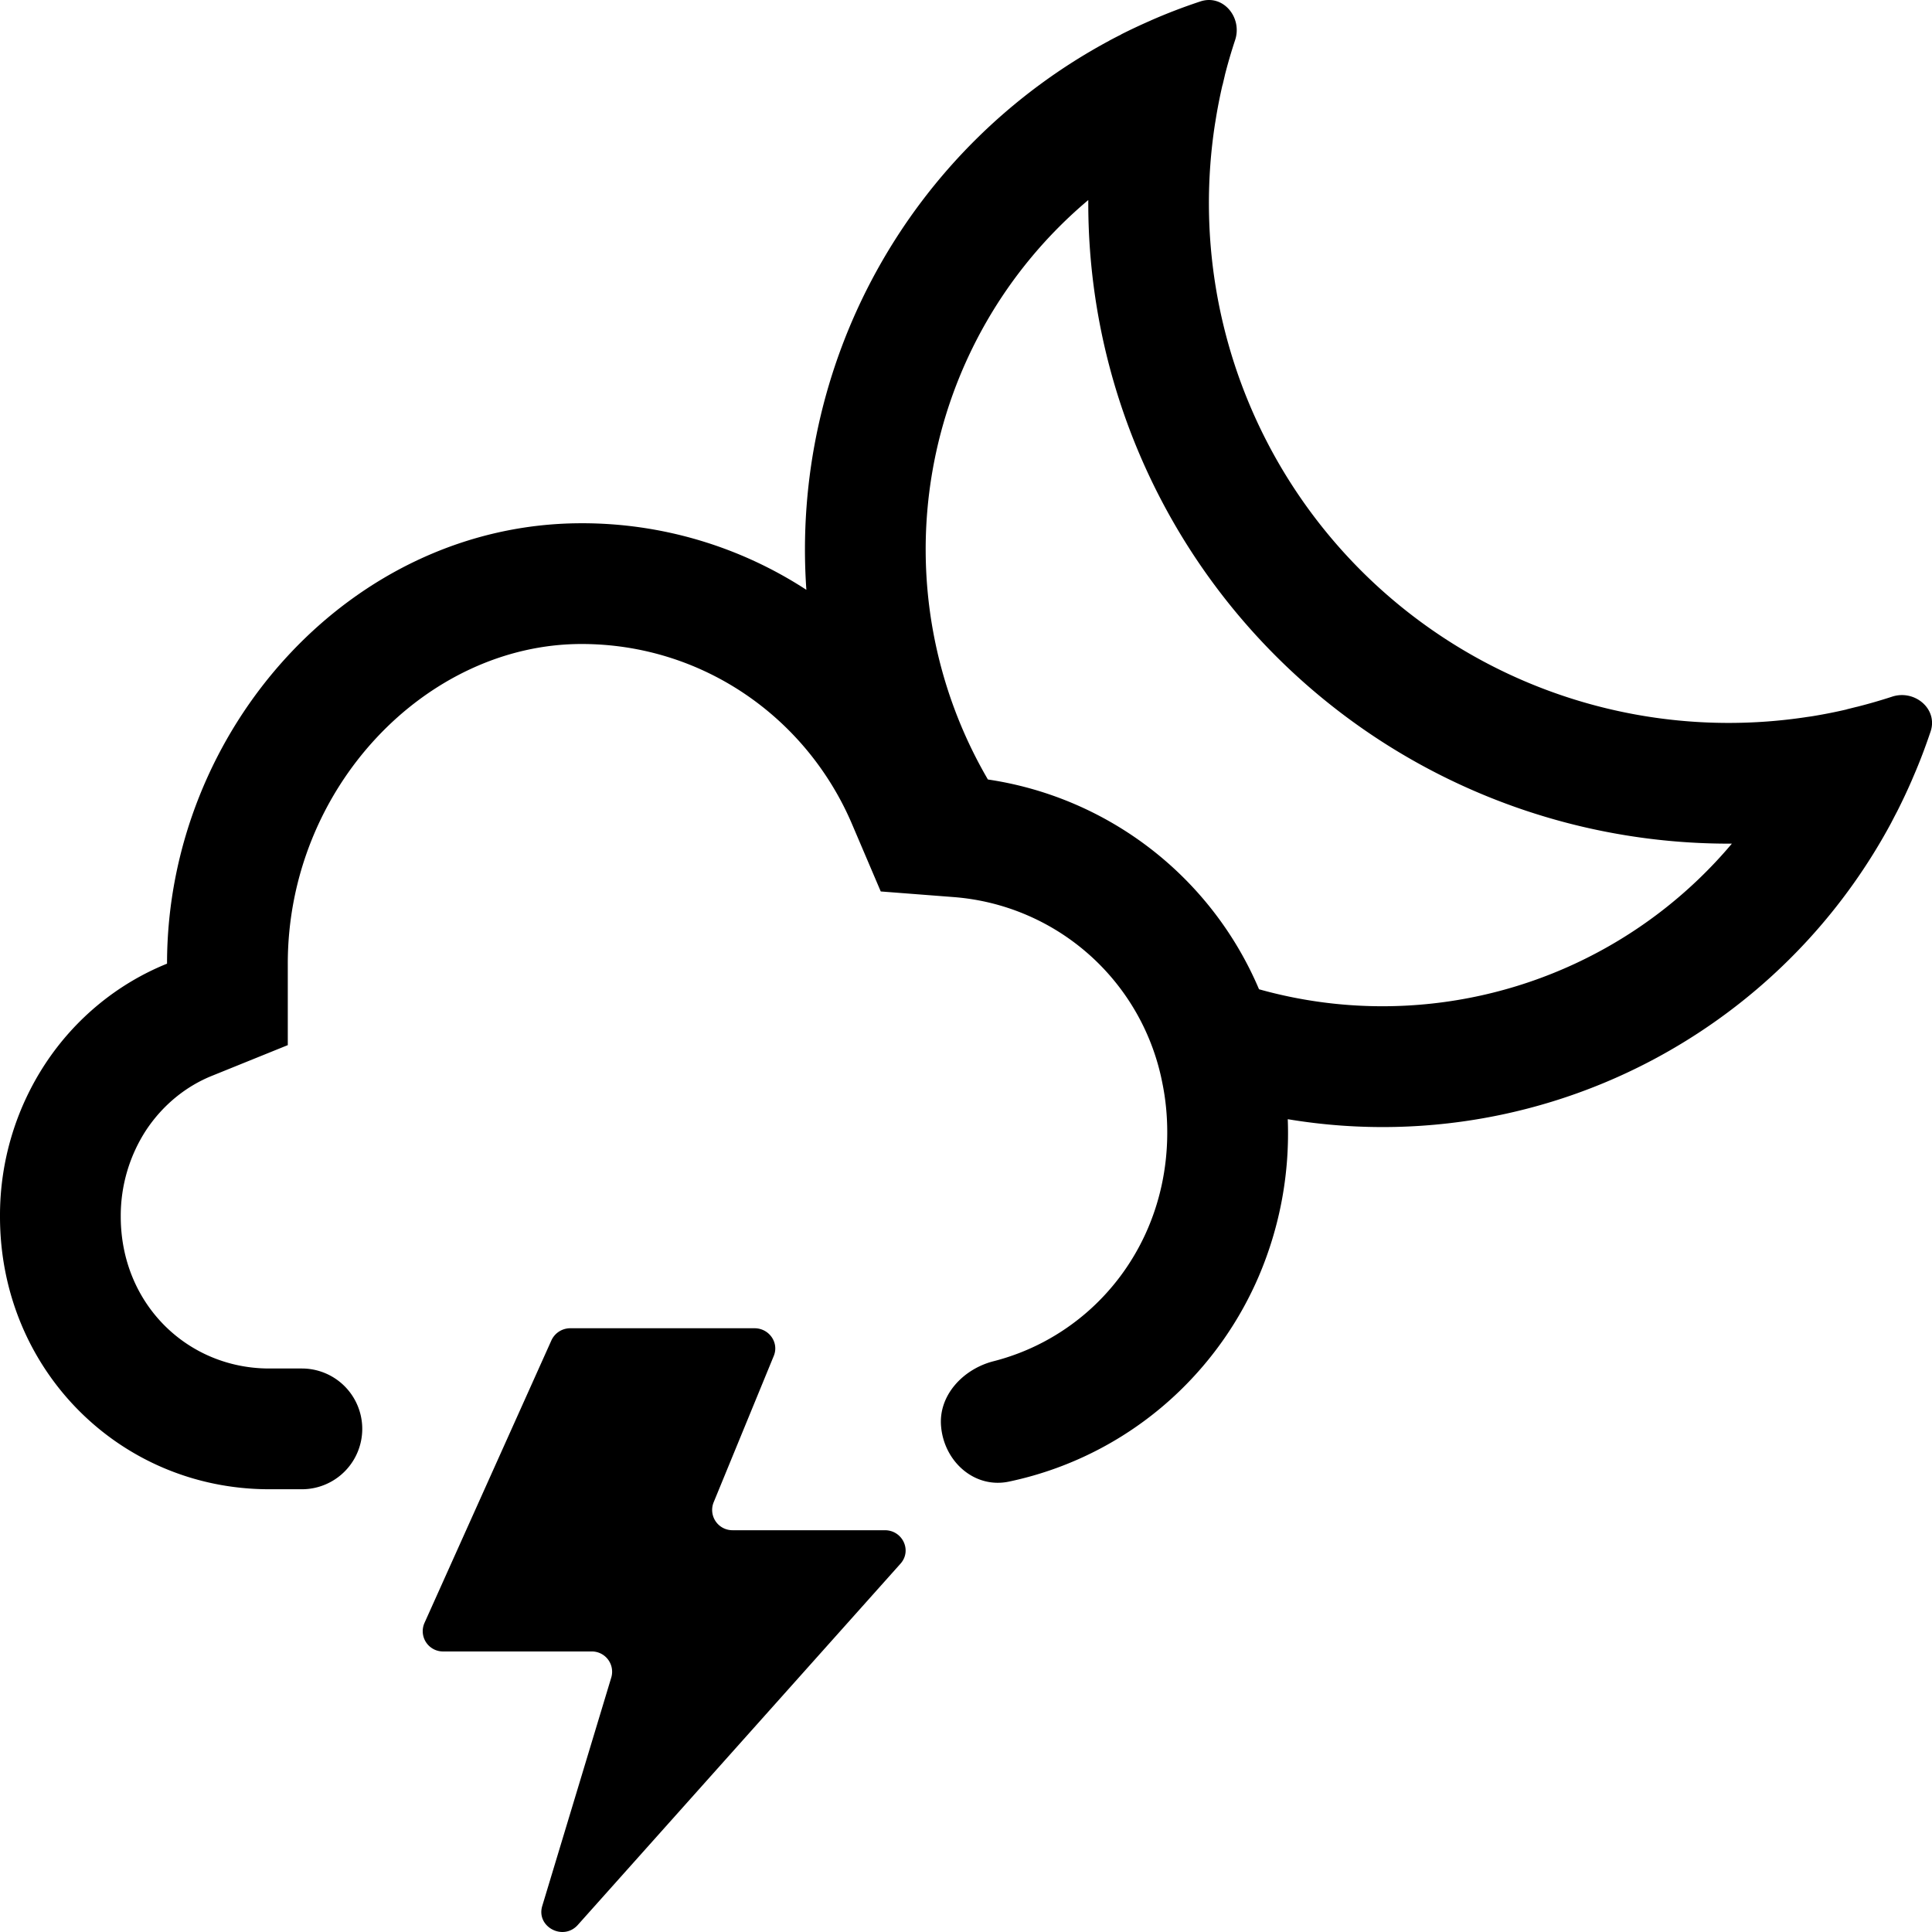 <svg xmlns="http://www.w3.org/2000/svg" width="24" height="24"><g fill-rule="evenodd"><path d="M7.087 16.5h2.286c.182 0 .307.18.239.344l-.748 1.821a.252.252 0 00.239.344h1.889c.22 0 .34.253.194.416l-4.008 4.487c-.182.204-.52.023-.442-.235l.858-2.84a.252.252 0 00-.247-.322H5.508a.252.252 0 01-.236-.352L6.85 16.65a.258.258 0 01.236-.15z"/><path d="M13.777.507a7.175 7.175 0 00-3.76 6.82A5.102 5.102 0 007.225 6.5c-2.859 0-5.15 2.561-5.15 5.471-.613.248-1.14.68-1.51 1.24A3.428 3.428 0 000 15.114C0 17.012 1.487 18.5 3.345 18.5h.405a.75.75 0 000-1.5h-.405C2.328 17 1.5 16.197 1.5 15.113v-.006a1.949 1.949 0 01.316-1.069c.206-.31.493-.544.82-.675l.939-.38v-1.012C3.575 9.78 5.3 8 7.224 8c1.499 0 2.794.91 3.36 2.237l.357.837.908.07a2.865 2.865 0 012.591 2.314c.04.196.06.4.06.61 0 .91-.388 1.704-1 2.235-.33.286-.724.496-1.159.607-.378.097-.688.426-.65.815.04.434.416.77.843.68a4.332 4.332 0 002.114-1.12 4.39 4.39 0 00.989-1.431 4.517 4.517 0 00.36-1.951 7.16 7.16 0 005.1-1.071 7.175 7.175 0 002.397-2.612l.005-.01.041-.079.03-.057.002-.004c.06-.119.117-.24.171-.363l.003-.007.055-.129.002-.005c.066-.157.125-.317.18-.48.093-.28-.2-.525-.481-.431a6.73 6.73 0 01-.437.126h-.002l-.12.03-.004.002a6.455 6.455 0 01-.437.086l-.05.007a6.457 6.457 0 01-7.36-7.36l.008-.048c.023-.147.052-.293.085-.438l.002-.003.028-.119V.936a6.47 6.47 0 01.128-.438c.093-.282-.15-.574-.432-.48a7.017 7.017 0 00-.613.235l-.008.004a7.19 7.19 0 00-.362.17l-.003.003a5.88 5.88 0 00-.138.071l-.01.006zM17.172 12.5a5.677 5.677 0 01-1.532-.211 4.353 4.353 0 00-3.368-2.606 5.672 5.672 0 011.247-7.198v.04a7.956 7.956 0 007.995 7.955 5.673 5.673 0 01-4.342 2.02z"/></g></svg>